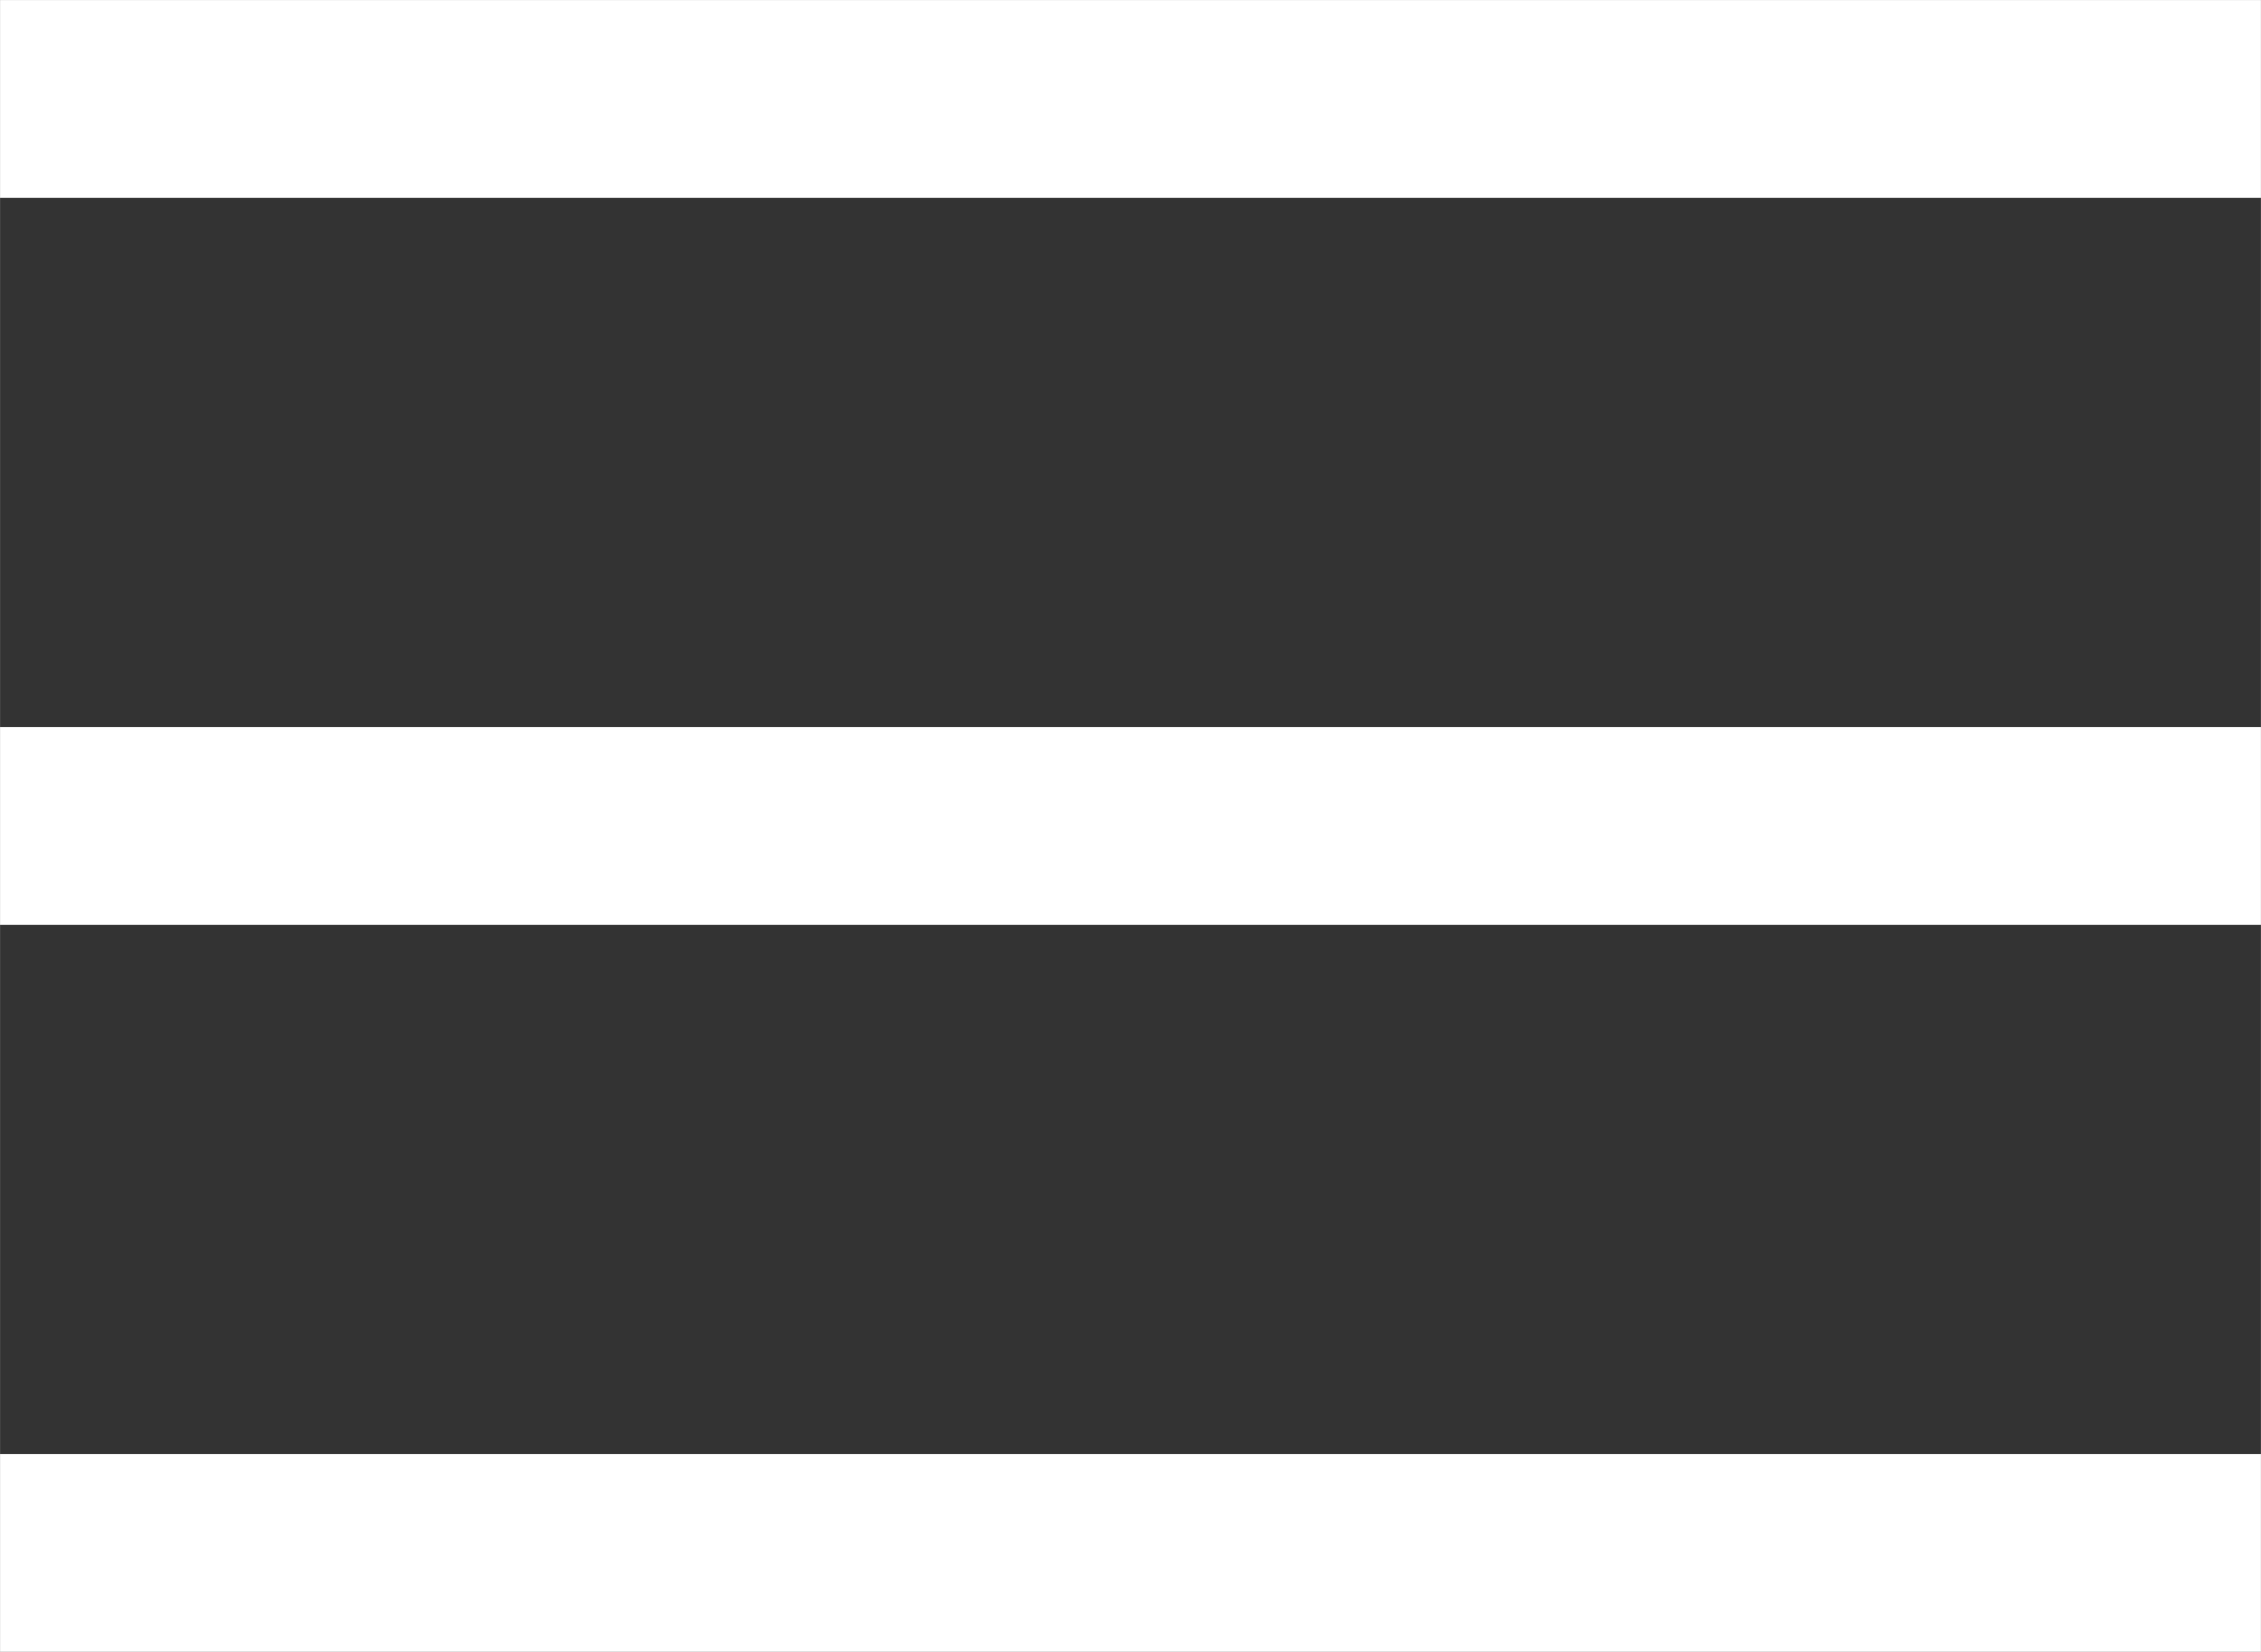 <?xml version="1.0" encoding="UTF-8" standalone="no"?>
<svg
   xmlns:svg="http://www.w3.org/2000/svg"
   xmlns="http://www.w3.org/2000/svg"
   version="1.1"
   id="svg2"
   viewBox="0 0 40 29.23"
   height="8.249mm"
   width="11.289mm">
  <rect x="0" y="0" width="40" height="29.23" fill="#333333" stroke="none"/>
  <defs
     id="defs4" />
  <g
     transform="translate(-220,-466.903)"
     id="layer1">
    <g
       id="g4157">
      <g
         id="g4152"
         transform="matrix(0.2,0,0,0.2,176,396.467)"
         style="stroke-width:17.5;stroke-miterlimit:4;stroke-dasharray:none">
        <path
           id="path4136"
           d="m 220,425.259 200,0"
           style="fill:none;fill-rule:evenodd;stroke:#ffffff;stroke-width:17.5;stroke-linecap:butt;stroke-linejoin:miter;stroke-miterlimit:4;stroke-dasharray:none;stroke-opacity:1" />
        <path
           style="fill:none;fill-rule:evenodd;stroke:#ffffff;stroke-width:17.5;stroke-linecap:butt;stroke-linejoin:miter;stroke-miterlimit:4;stroke-dasharray:none;stroke-opacity:1"
           d="m 220,360.934 200,0"
           id="path4140" />
        <path
           id="path4144"
           d="m 220,489.583 200,0"
           style="fill:none;fill-rule:evenodd;stroke:#ffffff;stroke-width:17.5;stroke-linecap:butt;stroke-linejoin:miter;stroke-miterlimit:4;stroke-dasharray:none;stroke-opacity:1" />
      </g>
    </g>
  </g>
</svg>
